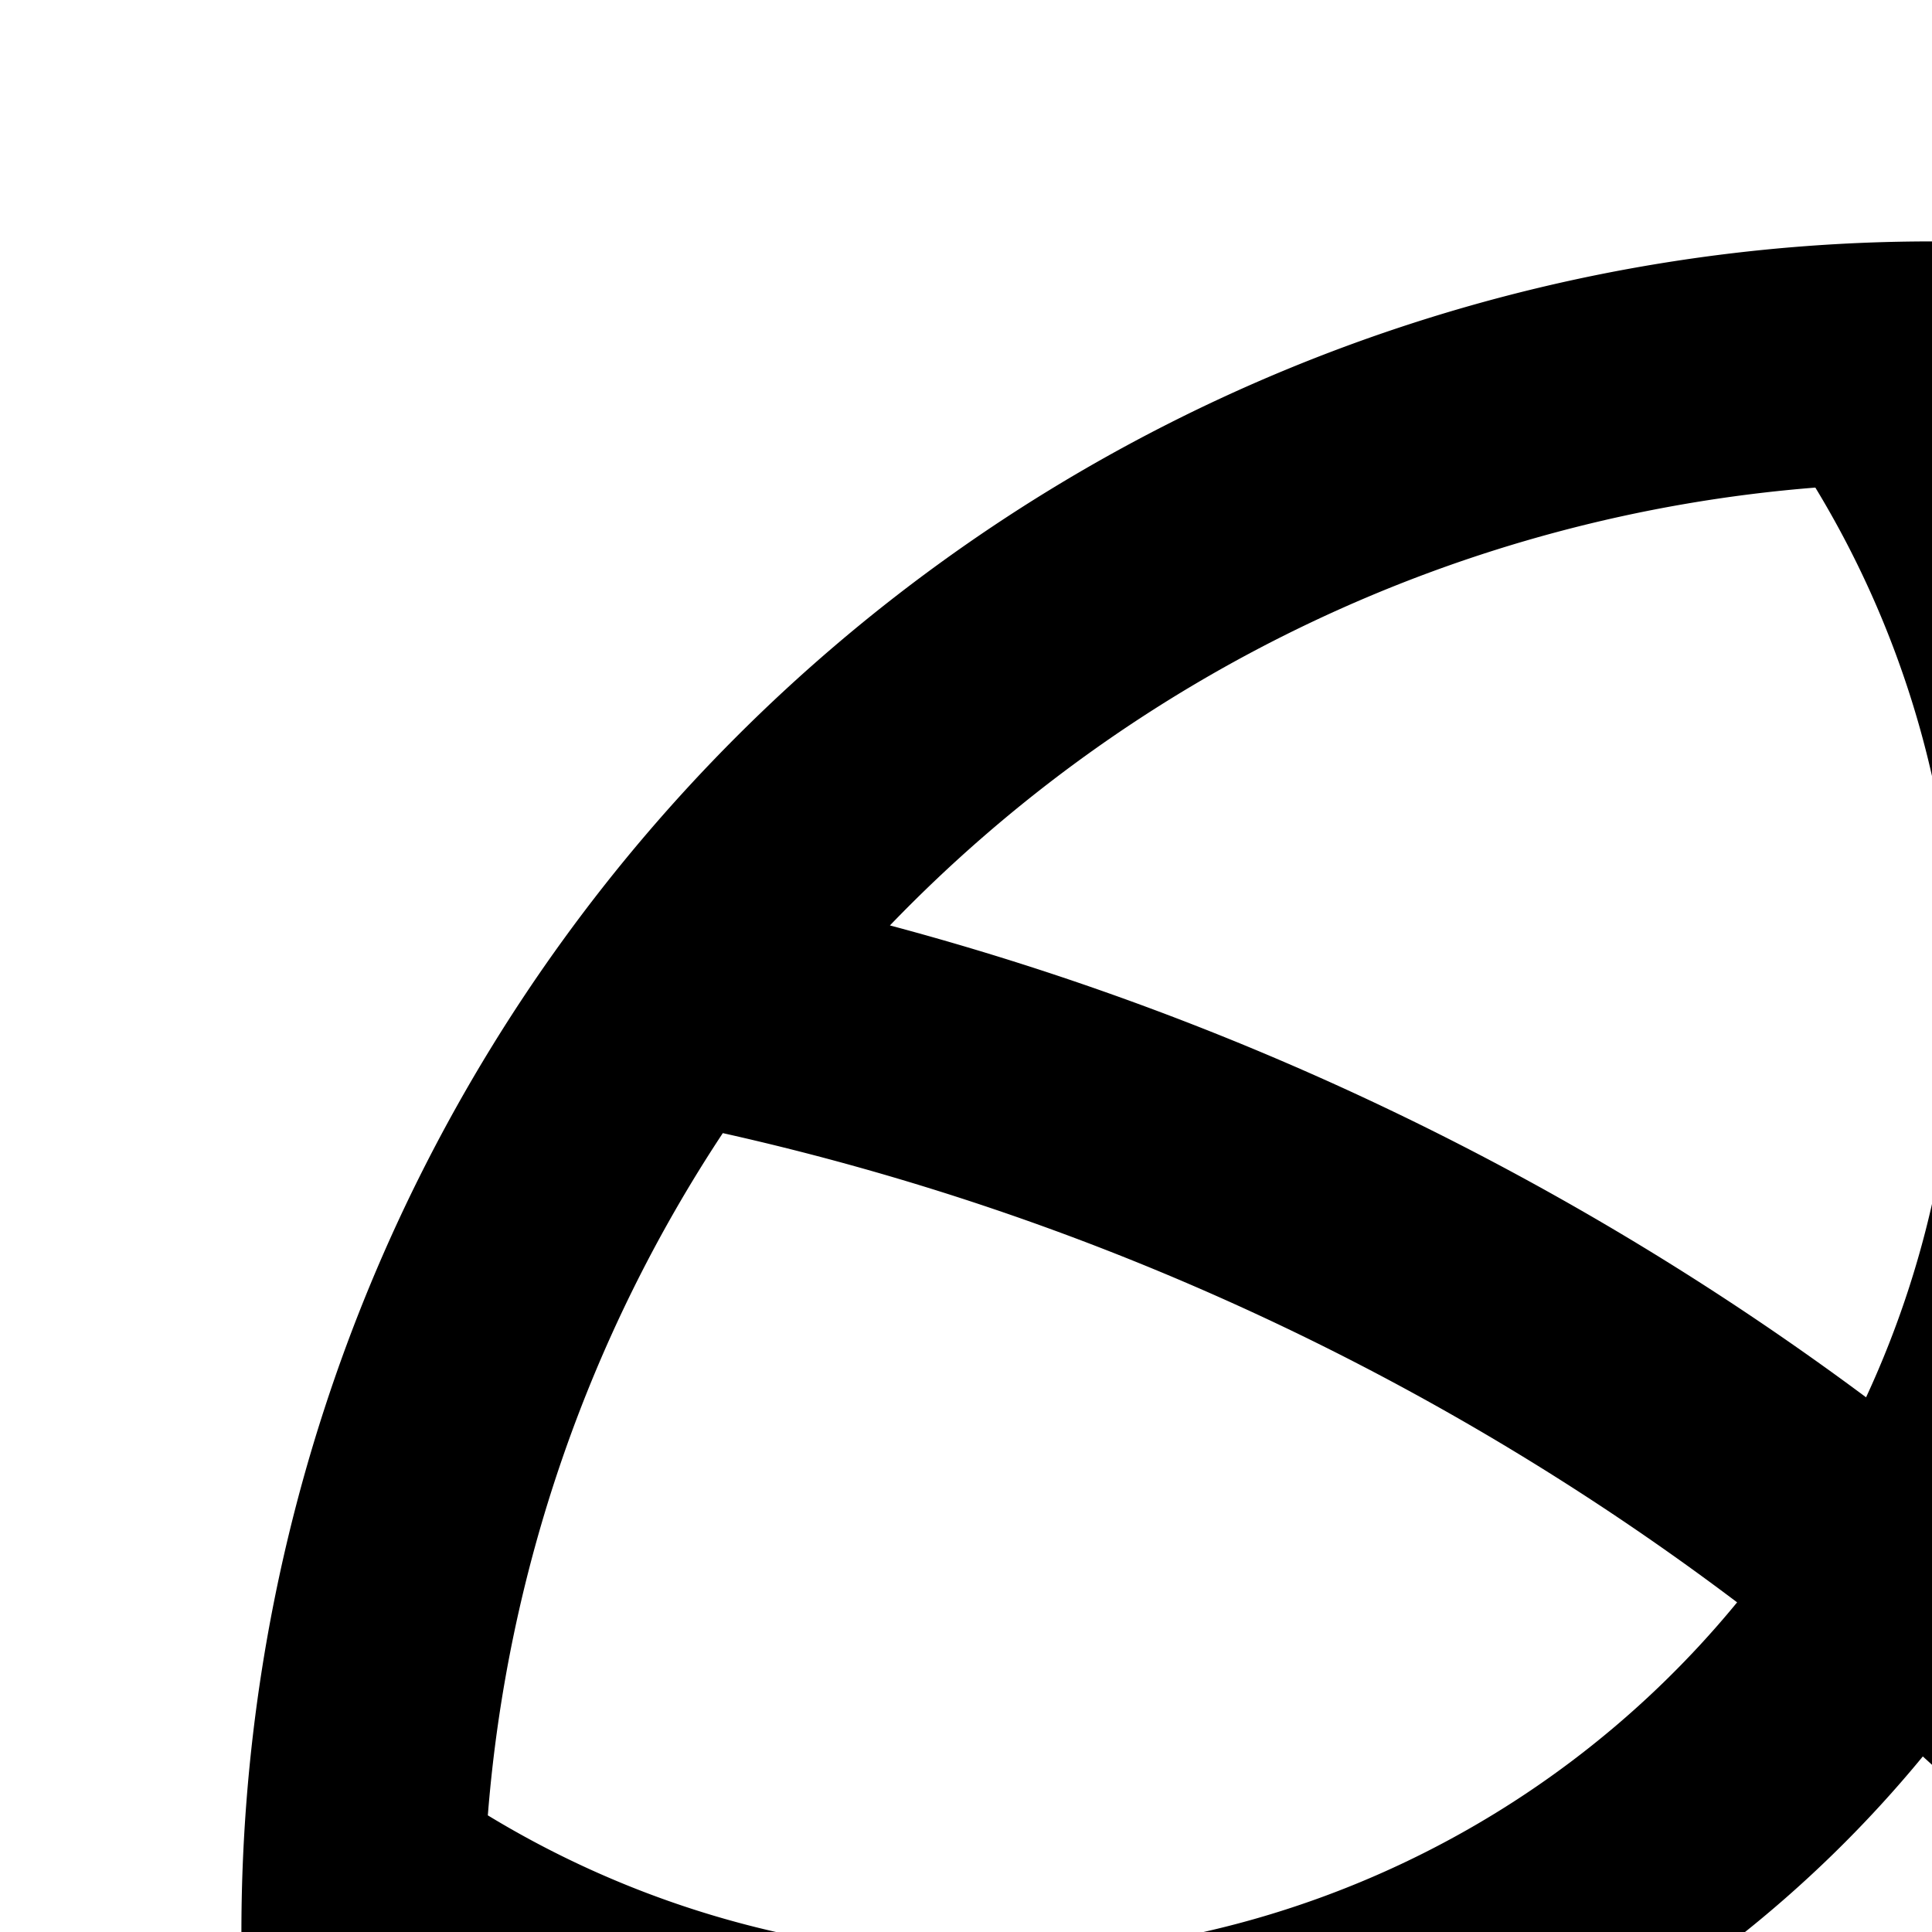 <svg xmlns="http://www.w3.org/2000/svg" version="1.1" viewBox="0 0 512 512" fill="currentColor"><path fill="currentColor" d="M778.752 788.224a382.46 382.46 0 0 0 116.032-245.632a256.51 256.51 0 0 0-241.728-13.952a762.9 762.9 0 0 1 125.696 259.584m-55.04 44.224a699.65 699.65 0 0 0-125.056-269.632a256.13 256.13 0 0 0-56.064 331.968a382.7 382.7 0 0 0 181.12-62.336m-254.08 61.248A320.13 320.13 0 0 1 557.76 513.6a716 716 0 0 0-48.192-48.128a320.13 320.13 0 0 1-379.264 88.384a382.4 382.4 0 0 0 110.144 229.696a382.4 382.4 0 0 0 229.184 110.08zM129.28 481.088a256.13 256.13 0 0 0 331.072-56.448a699.65 699.65 0 0 0-268.8-124.352a382.66 382.66 0 0 0-62.272 180.8m106.56-235.84a762.9 762.9 0 0 1 258.688 125.056a256.51 256.51 0 0 0-13.44-241.088A382.46 382.46 0 0 0 235.84 245.248m318.08-114.944c40.576 89.536 37.76 193.92-8.448 281.344a780 780 0 0 1 66.176 66.112a320.83 320.83 0 0 1 282.112-8.128a382.4 382.4 0 0 0-110.144-229.12a382.4 382.4 0 0 0-229.632-110.208zM828.8 828.8a448 448 0 1 1-633.6-633.6a448 448 0 0 1 633.6 633.6"/></svg>